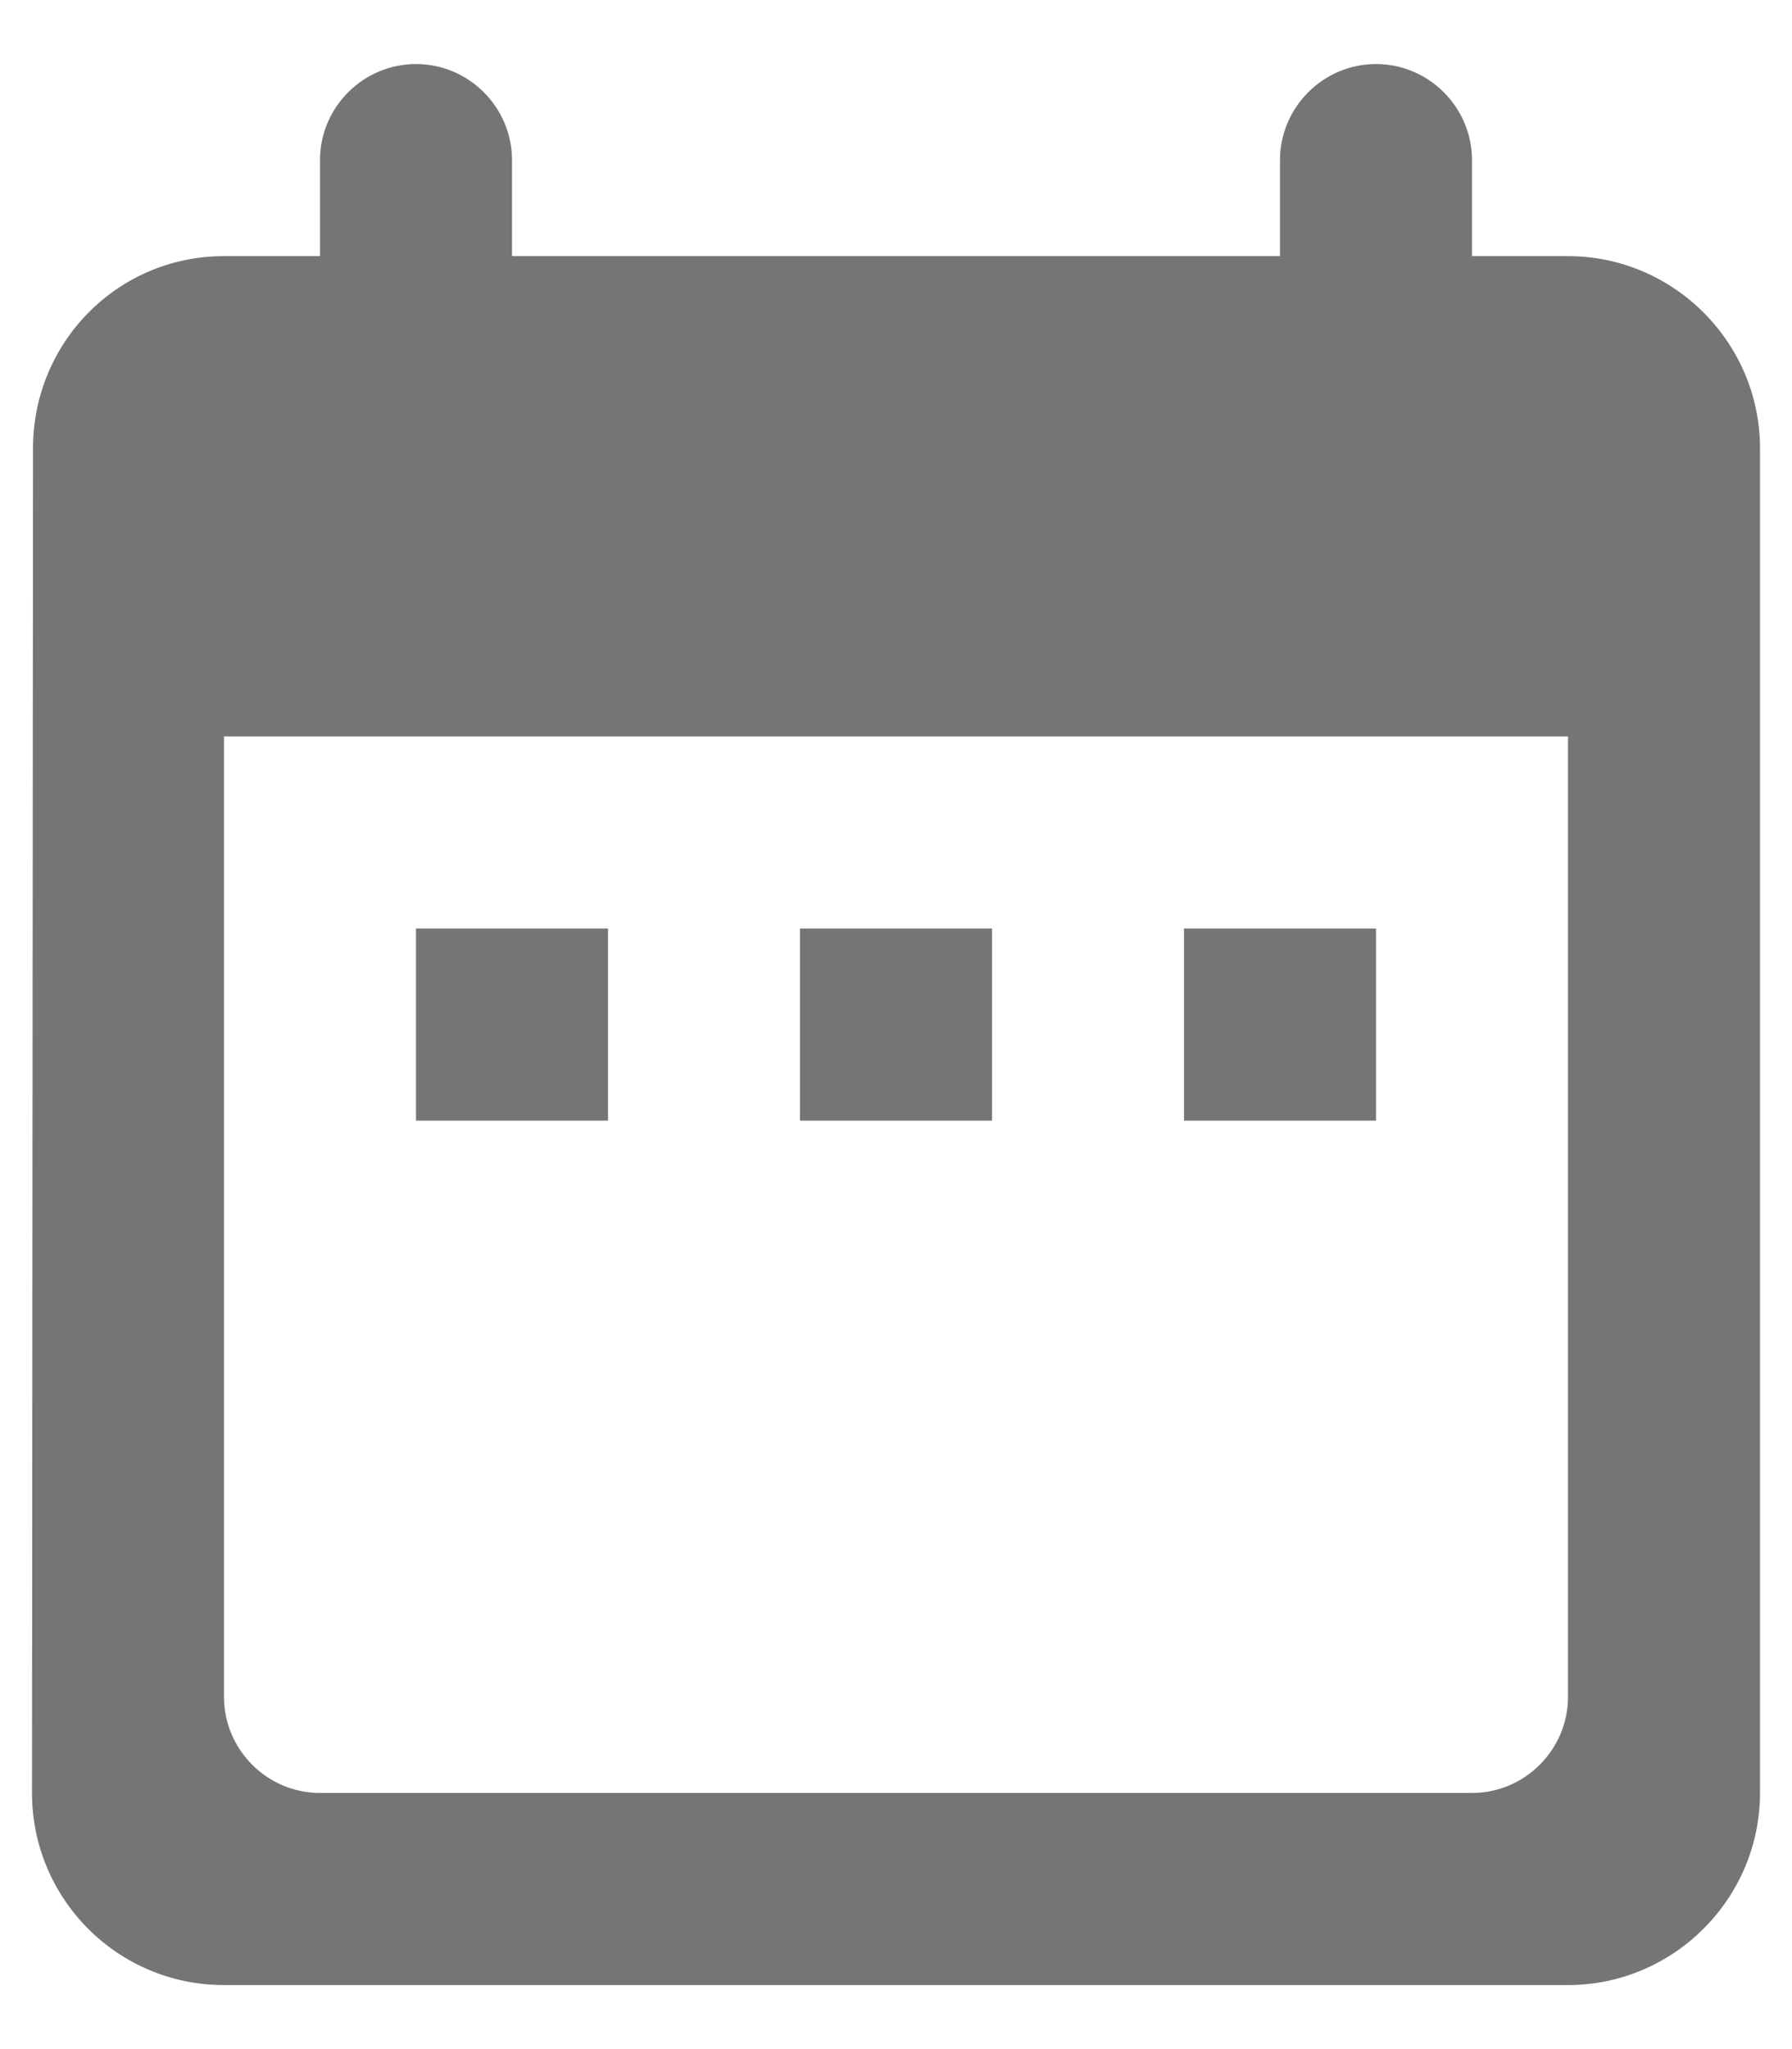 <svg width="14" height="16" viewBox="0 0 14 16" fill="none" xmlns="http://www.w3.org/2000/svg">
<path d="M12.25 2H11.5V1.25C11.5 0.838 11.162 0.5 10.75 0.5C10.338 0.5 10 0.838 10 1.25V2H4V1.25C4 0.838 3.663 0.5 3.25 0.5C2.837 0.5 2.5 0.838 2.5 1.25V2H1.75C0.917 2 0.258 2.675 0.258 3.5L0.25 14C0.25 14.825 0.917 15.5 1.75 15.5H12.25C13.075 15.5 13.75 14.825 13.75 14V3.5C13.75 2.675 13.075 2 12.25 2ZM12.25 13.25C12.25 13.662 11.912 14 11.5 14H2.5C2.087 14 1.75 13.662 1.75 13.25V5.75H12.25V13.25ZM3.25 7.25H4.75V8.75H3.25V7.25ZM6.25 7.25H7.75V8.75H6.25V7.25ZM9.25 7.25H10.75V8.75H9.25V7.25Z" fill="black" fill-opacity="0.54"/>
</svg>

